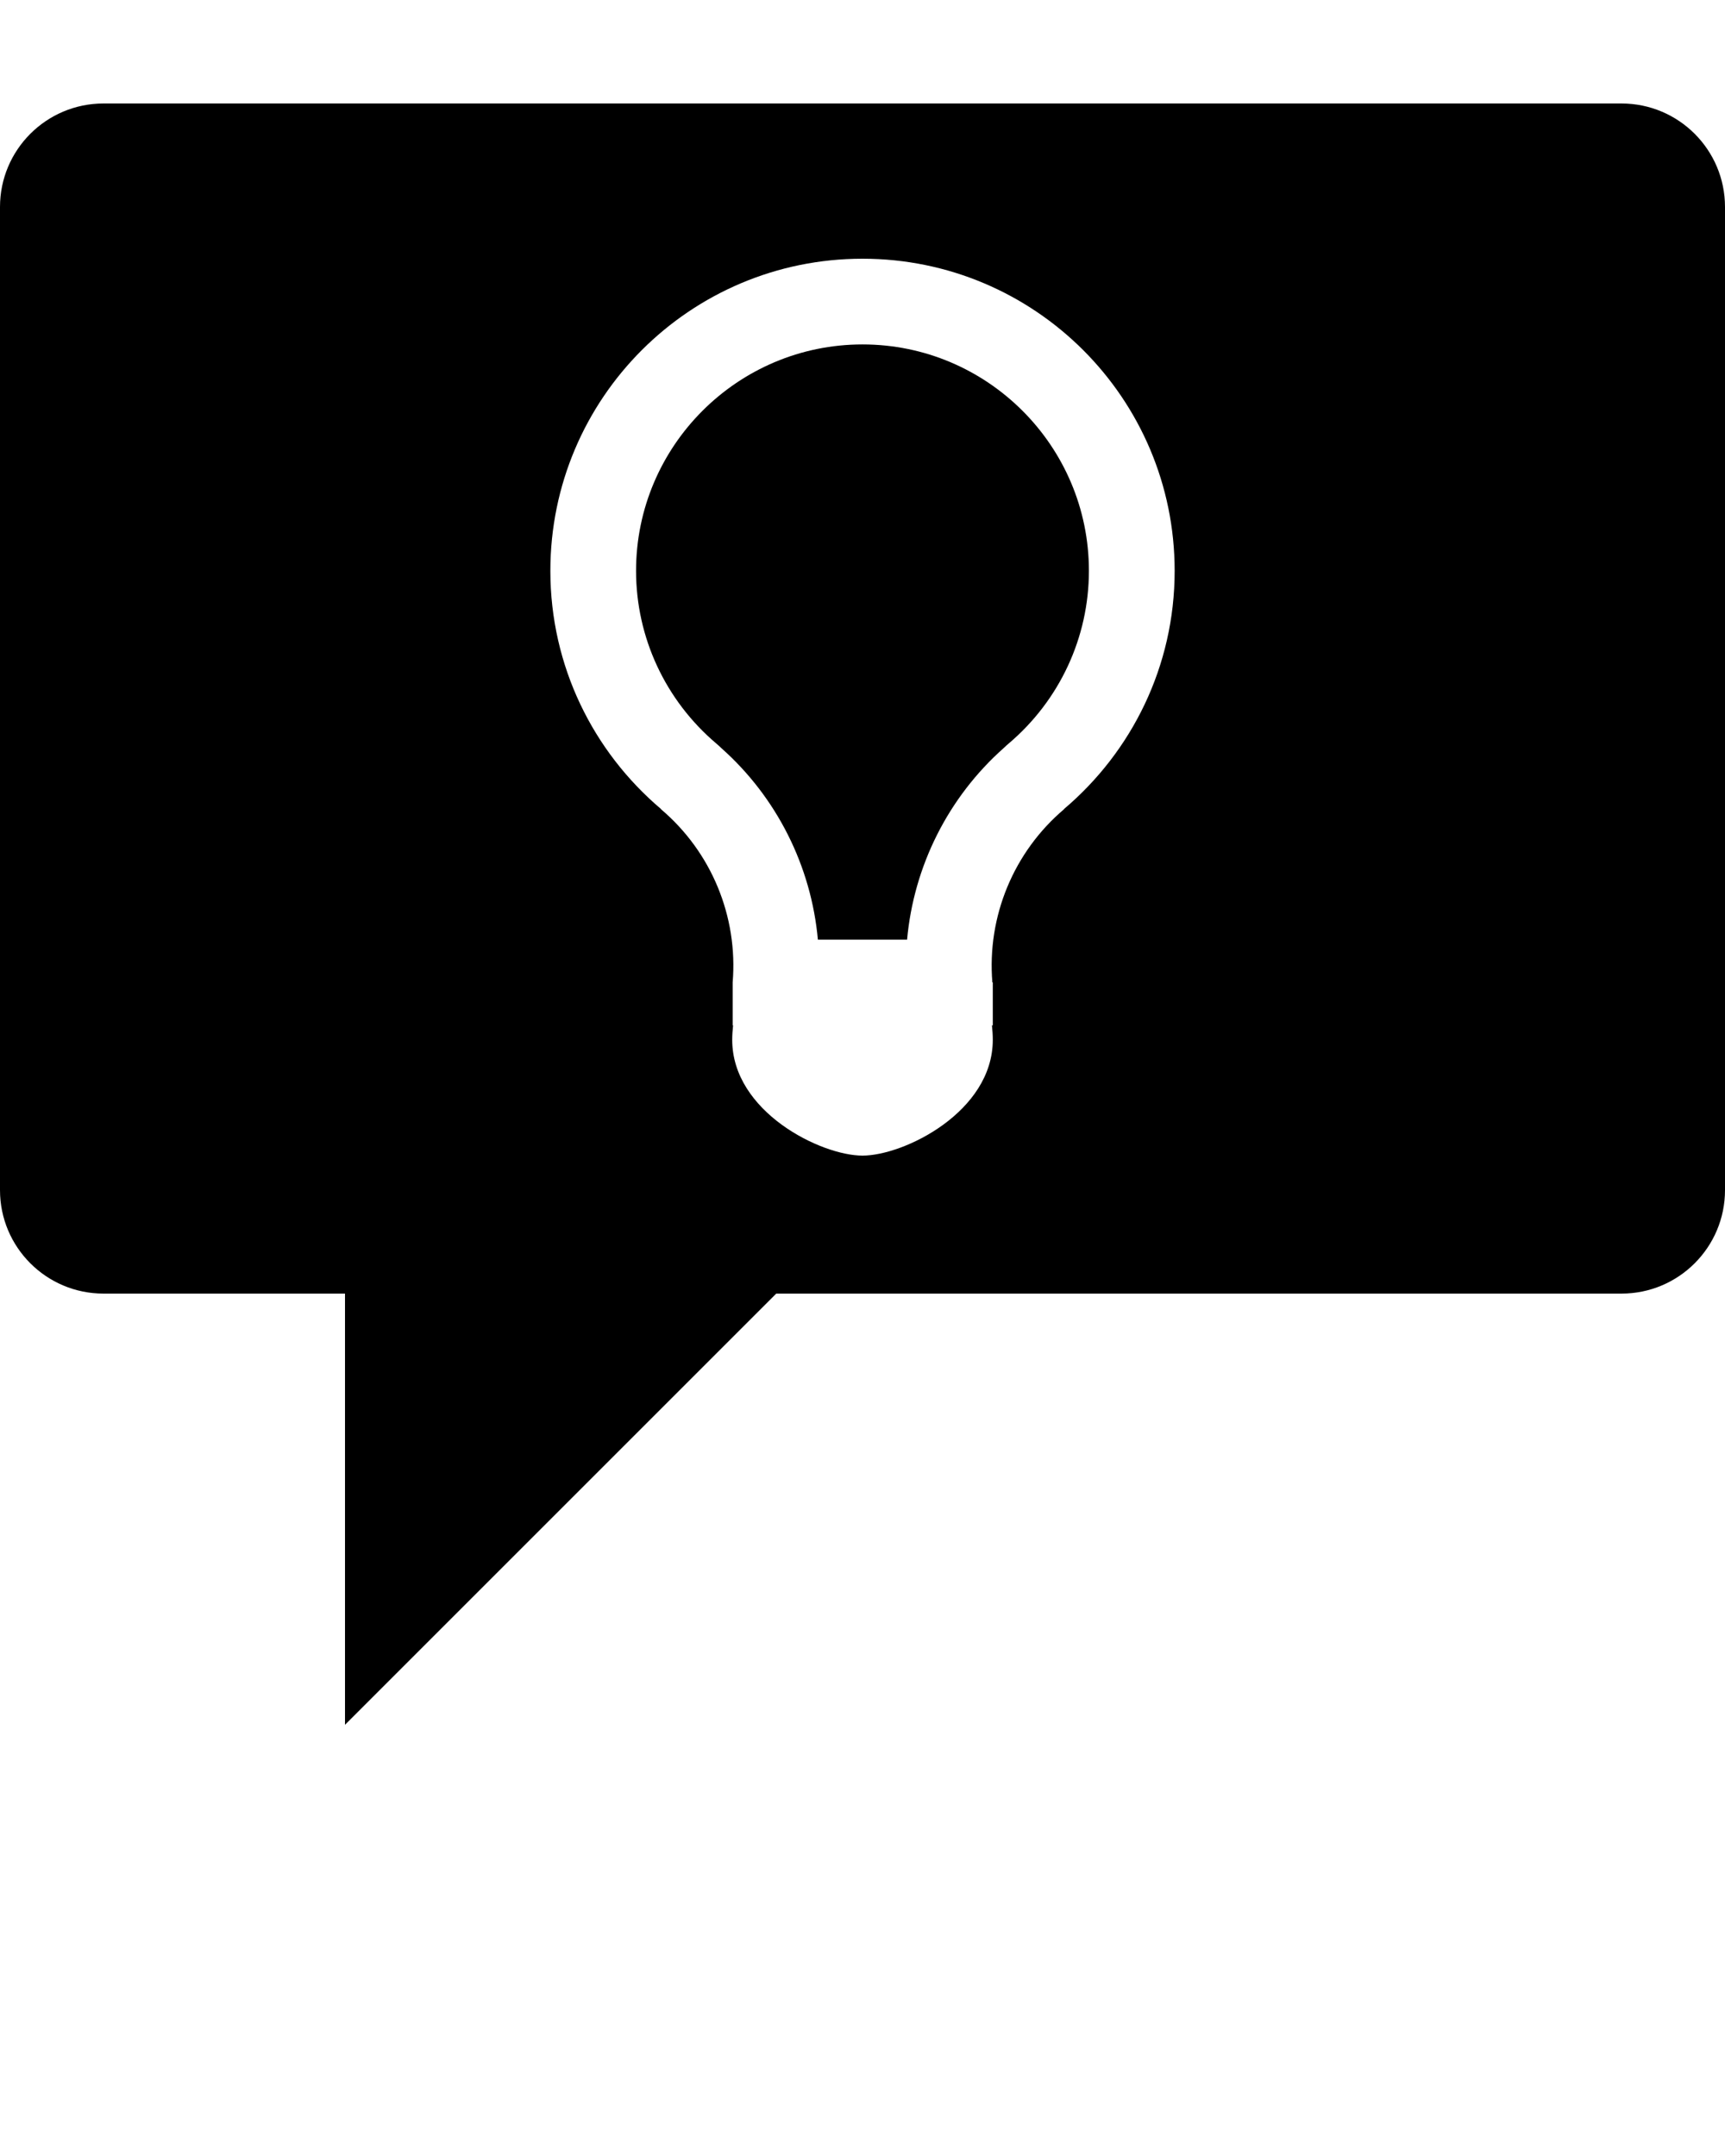 <svg xmlns="http://www.w3.org/2000/svg" xmlns:xlink="http://www.w3.org/1999/xlink" version="1.1" x="0px" y="0px" viewBox="0 0 100 125" enable-background="new 0 0 100 100" xml:space="preserve"><g><path d="M50,19.969c-7.238,0-13.127,5.889-13.127,13.126c0,3.861,1.699,7.512,4.658,10.019c0.096,0.08,0.188,0.164,0.275,0.25   c3.232,2.867,5.223,6.865,5.607,11.113h5.172c0.385-4.25,2.375-8.247,5.607-11.113c0.088-0.086,0.18-0.17,0.275-0.25   c2.959-2.507,4.658-6.157,4.658-10.019C63.127,25.858,57.238,19.969,50,19.969z"/><path d="M94,6H6c-3.313,0-6,2.687-6,6v57c0,3.313,2.687,6,6,6h14v25l25-25h49c3.313,0,6-2.687,6-6V12C100,8.687,97.313,6,94,6z    M61.68,46.907h0.014c-2.932,2.482-4.482,6.227-4.166,10.053h0.025v2.487h-0.049c0.029,0.279,0.049,0.56,0.049,0.84   C57.553,64.459,52.412,67,50,67s-7.553-2.541-7.553-6.713c0-0.28,0.021-0.561,0.051-0.84h-0.025V56.96   c0.316-3.826-1.234-7.571-4.166-10.053h0.014c-3.92-3.32-6.416-8.271-6.416-13.811C31.904,23.103,40.006,15,50,15   s18.096,8.103,18.096,18.096C68.096,38.636,65.6,43.587,61.68,46.907z"/></g></svg>